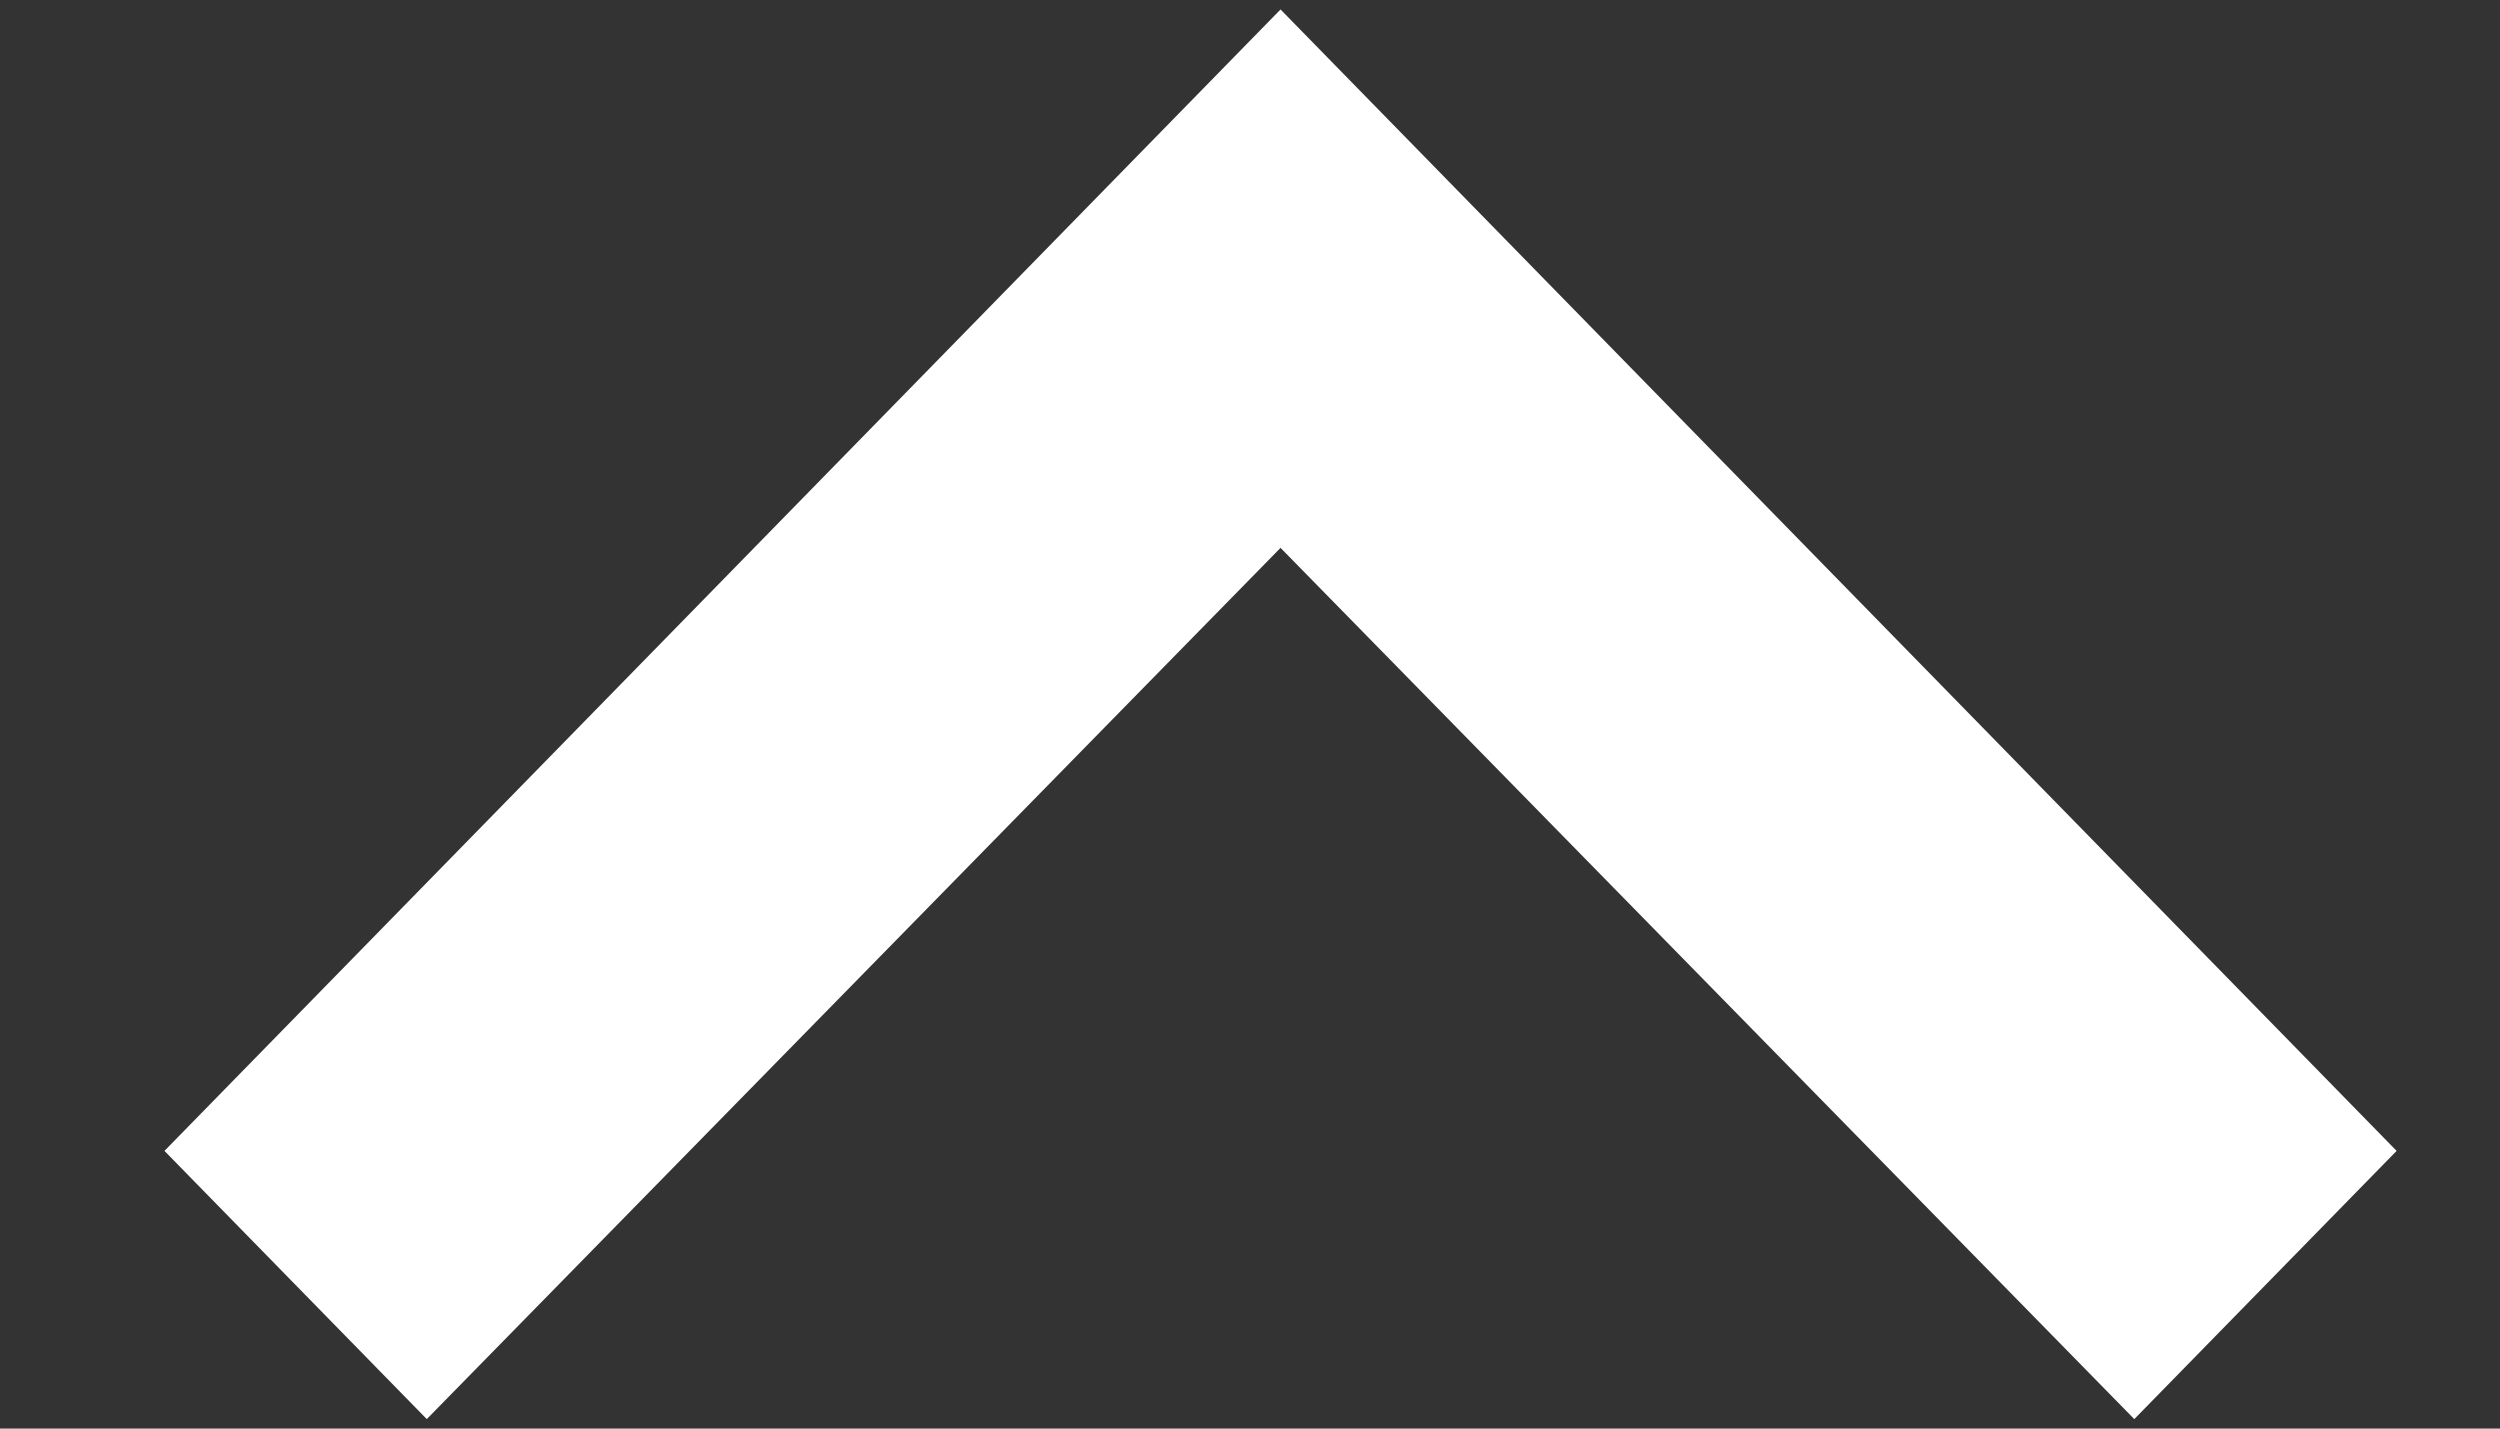 <svg width="14" height="8" viewBox="0 0 14 8" fill="none" xmlns="http://www.w3.org/2000/svg">
<rect x="0" y="0" width="14" height="8" fill="#333333" stroke="none"/>
<path fill-rule="evenodd" clip-rule="evenodd" d="M11.952 7.947L7.171 3.068L2.39 7.947L0.921 6.445L7.171 0.053L13.421 6.445L11.952 7.947Z" fill="white"/>
</svg>
